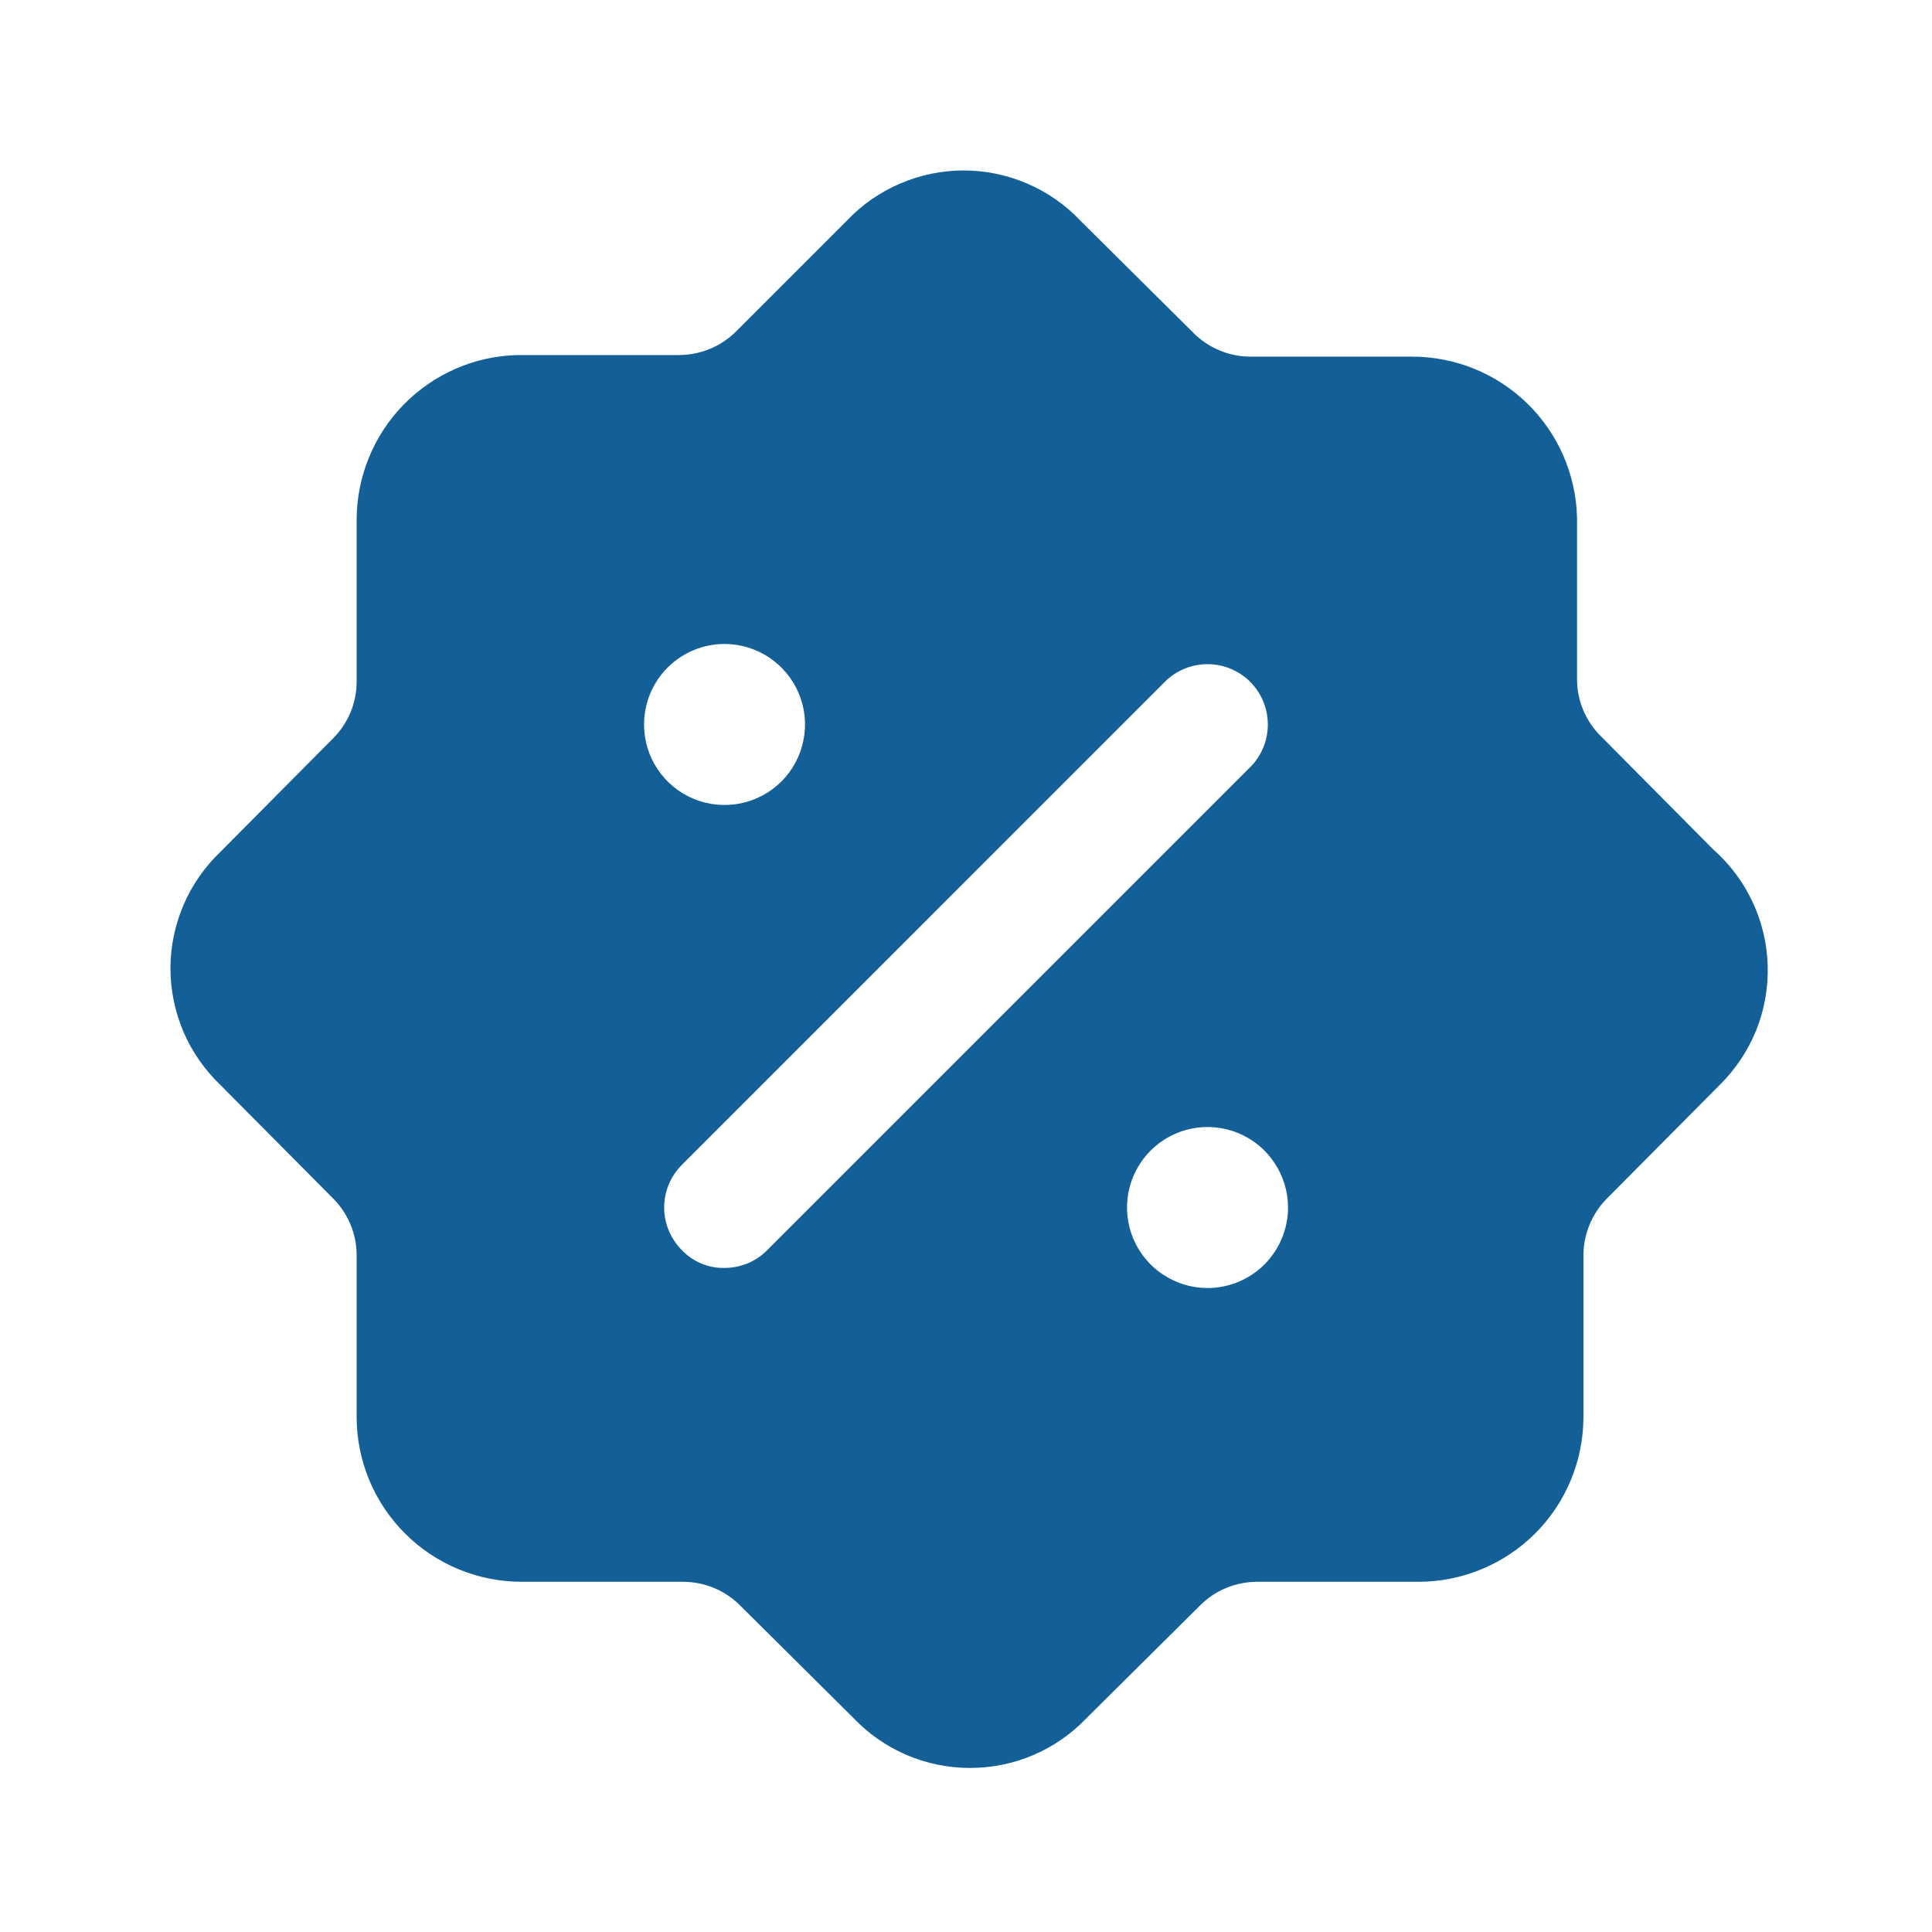 <svg width="22" height="22" viewBox="0 0 22 22" fill="none" xmlns="http://www.w3.org/2000/svg">
<path d="M19.507 9.671L18.233 8.387C18.145 8.302 18.076 8.199 18.028 8.085C17.981 7.972 17.957 7.85 17.958 7.728V5.894C17.946 5.404 17.743 4.937 17.392 4.595C17.04 4.252 16.569 4.061 16.079 4.061H14.245C14.123 4.062 14.001 4.038 13.887 3.99C13.774 3.943 13.671 3.874 13.585 3.786L12.302 2.512C12.131 2.331 11.925 2.188 11.696 2.09C11.468 1.992 11.222 1.941 10.973 1.941C10.724 1.941 10.478 1.992 10.25 2.09C10.021 2.188 9.815 2.331 9.644 2.512L8.388 3.768C8.302 3.855 8.199 3.925 8.086 3.972C7.972 4.019 7.851 4.043 7.728 4.043H5.895C5.404 4.054 4.938 4.258 4.595 4.609C4.253 4.96 4.061 5.431 4.061 5.922V7.755C4.062 7.878 4.038 8 3.991 8.113C3.943 8.226 3.874 8.329 3.786 8.415L2.512 9.698C2.332 9.87 2.188 10.076 2.09 10.304C1.992 10.533 1.941 10.779 1.941 11.027C1.941 11.276 1.992 11.522 2.09 11.751C2.188 11.979 2.332 12.185 2.512 12.357L3.786 13.64C3.874 13.726 3.943 13.829 3.991 13.942C4.038 14.056 4.062 14.177 4.061 14.3V16.133C4.061 16.632 4.259 17.11 4.612 17.462C4.964 17.814 5.442 18.012 5.94 18.012H7.774C7.897 18.012 8.018 18.036 8.132 18.083C8.245 18.13 8.348 18.2 8.434 18.288L9.717 19.562C9.888 19.742 10.095 19.886 10.323 19.984C10.552 20.082 10.797 20.132 11.046 20.132C11.295 20.132 11.541 20.082 11.769 19.984C11.998 19.886 12.204 19.742 12.375 19.562L13.659 18.288C13.745 18.2 13.847 18.13 13.961 18.083C14.074 18.036 14.196 18.012 14.319 18.012H16.152C16.65 18.012 17.128 17.814 17.481 17.462C17.833 17.11 18.031 16.632 18.031 16.133V14.3C18.03 14.177 18.055 14.056 18.102 13.942C18.149 13.829 18.218 13.726 18.306 13.64L19.58 12.357C19.76 12.18 19.902 11.968 19.997 11.735C20.091 11.501 20.136 11.25 20.129 10.998C20.122 10.746 20.064 10.498 19.956 10.269C19.849 10.041 19.696 9.837 19.507 9.671ZM8.25 7.333C8.432 7.333 8.609 7.387 8.76 7.488C8.91 7.589 9.028 7.732 9.097 7.899C9.167 8.067 9.185 8.251 9.149 8.429C9.114 8.607 9.027 8.77 8.899 8.898C8.77 9.026 8.607 9.114 8.429 9.149C8.251 9.184 8.067 9.166 7.9 9.097C7.732 9.028 7.589 8.91 7.488 8.759C7.387 8.609 7.334 8.431 7.334 8.25C7.334 8.007 7.43 7.774 7.602 7.602C7.774 7.43 8.007 7.333 8.25 7.333ZM8.736 14.236C8.673 14.3 8.597 14.351 8.514 14.386C8.43 14.42 8.341 14.438 8.25 14.438C8.16 14.44 8.07 14.423 7.986 14.388C7.903 14.353 7.827 14.301 7.765 14.236C7.636 14.107 7.563 13.932 7.563 13.75C7.563 13.568 7.636 13.393 7.765 13.264L13.264 7.764C13.393 7.635 13.568 7.563 13.75 7.563C13.933 7.563 14.107 7.635 14.236 7.764C14.365 7.893 14.437 8.068 14.437 8.25C14.437 8.432 14.365 8.607 14.236 8.736L8.736 14.236ZM13.75 14.667C13.569 14.667 13.392 14.613 13.241 14.512C13.09 14.412 12.973 14.268 12.903 14.101C12.834 13.933 12.816 13.749 12.851 13.571C12.887 13.393 12.974 13.23 13.102 13.102C13.23 12.974 13.394 12.886 13.572 12.851C13.749 12.816 13.934 12.834 14.101 12.903C14.269 12.973 14.412 13.09 14.512 13.241C14.613 13.392 14.667 13.569 14.667 13.75C14.667 13.993 14.57 14.226 14.399 14.398C14.227 14.57 13.993 14.667 13.75 14.667Z" fill="#136099"/>
</svg>
